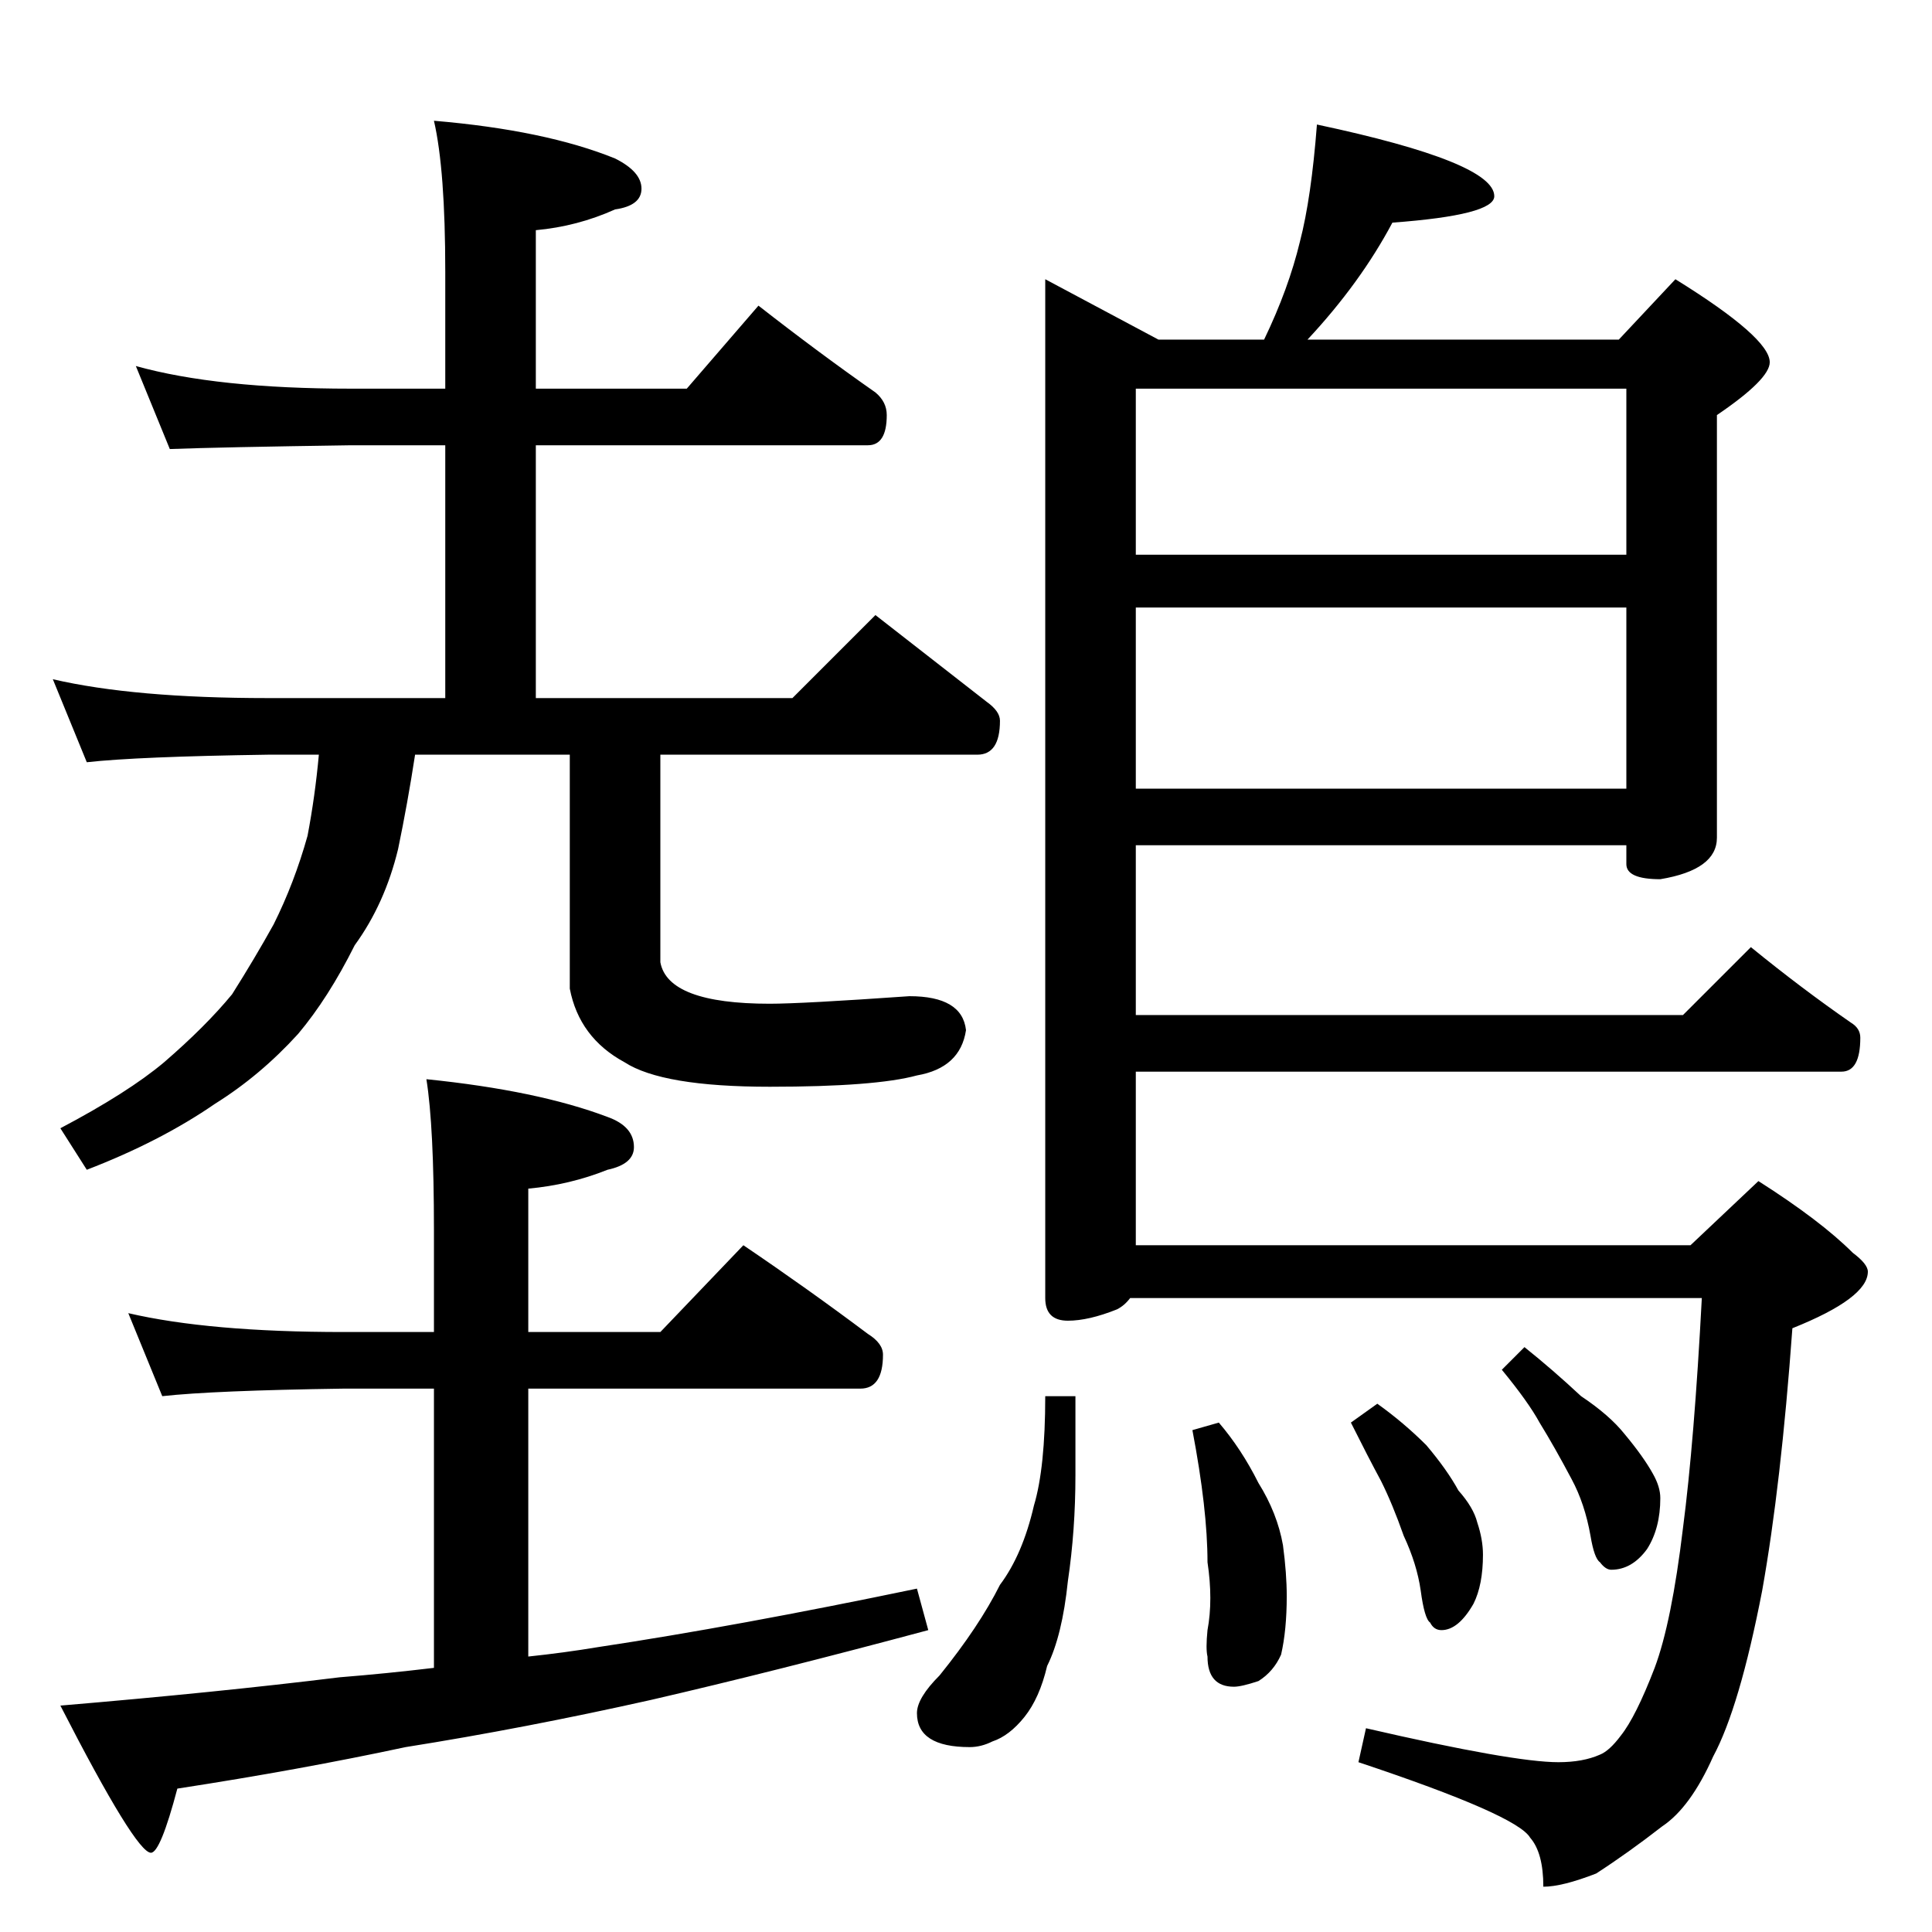 <?xml version="1.0" standalone="no"?>
<!DOCTYPE svg PUBLIC "-//W3C//DTD SVG 1.1//EN" "http://www.w3.org/Graphics/SVG/1.1/DTD/svg11.dtd" >
<svg xmlns="http://www.w3.org/2000/svg" xmlns:xlink="http://www.w3.org/1999/xlink" version="1.1" viewBox="0 -204 1024 1024">
  <g transform="matrix(1 0 0 -1 0 820)">
   <path fill="currentColor"
d="M72 830q43 -12 114 -12h50v62q0 54 -6 80q59 -5 96 -20q14 -7 14 -16t-14 -11q-20 -9 -42 -11v-84h80l38 44q32 -25 62 -46q6 -5 6 -12q0 -16 -10 -16h-176v-134h136l44 44q32 -25 59 -46q7 -5 7 -10q0 -18 -12 -18h-168v-110q4 -22 58 -22q17 0 74 4q28 0 30 -18
q-3 -20 -26 -24q-22 -6 -78 -6q-57 0 -77 13q-24 13 -29 39v124h-82q-4 -26 -9 -50q-7 -29 -23 -51q-14 -28 -30 -47q-20 -22 -44 -37q-29 -20 -68 -35l-14 22q36 19 55 35q22 19 36 36q12 19 22 37q11 22 18 47q4 21 6 43h-27q-69 -1 -96 -4l-18 44q43 -10 114 -10h94v134
h-50q-69 -1 -96 -2zM68 328q43 -10 114 -10h48v54q0 55 -4 80q59 -6 96 -20q14 -5 14 -16q0 -9 -14 -12q-20 -8 -42 -10v-76h70l44 46q34 -23 66 -47q8 -5 8 -11q0 -18 -12 -18h-176v-142q19 2 37 5q73 11 169 31l6 -22q-82 -22 -147 -37q-67 -15 -130 -25q-56 -12 -121 -22
q-9 -34 -14 -34q-8 0 -48 78q83 7 148 15q25 2 50 5v148h-48q-69 -1 -96 -4zM698 958q94 -20 94 -38q0 -10 -54 -14q-17 -32 -45 -62h165l30 32q50 -31 50 -44q0 -9 -28 -28v-224q0 -17 -30 -22q-18 0 -18 8v10h-260v-90h290l36 36q27 -22 53 -40q5 -3 5 -8q0 -18 -10 -18
h-374v-92h294l36 34q33 -21 50 -38q8 -6 8 -10q0 -14 -40 -30q-6 -83 -16 -139q-12 -62 -26 -88q-12 -27 -27 -37q-18 -14 -35 -25q-18 -7 -28 -7q0 18 -7 26q-7 12 -91 40l4 18q78 -18 102 -18q13 0 22 4q5 2 11 10q8 10 18 36q9 24 15 74q6 46 10 122h-303q-3 -4 -7 -6
q-15 -6 -26 -6q-12 0 -12 12v540l60 -32h56q13 27 19 52q6 23 9 62zM602 606h260v96h-260v-96zM602 730h260v88h-260v-88zM554 284h16v-42q0 -29 -4 -56q-3 -29 -11 -45q-4 -17 -12 -27t-17 -13q-6 -3 -12 -3q-28 0 -28 18q0 8 12 20q21 26 32 48q12 16 18 42q6 20 6 58z
M646 270q12 -14 21 -32q10 -16 13 -33q2 -15 2 -27q0 -18 -3 -31q-4 -9 -12 -14q-9 -3 -13 -3q-14 0 -14 16q-1 4 0 14q3 16 0 36q0 28 -8 70zM730 280q14 -10 26 -22q11 -13 17 -24q8 -9 10 -17q3 -9 3 -17q0 -16 -5 -26q-8 -14 -17 -14q-4 0 -6 4q-3 2 -5 17q-2 14 -9 29
q-6 17 -12 29q-7 13 -16 31zM808 310q15 -12 30 -26q15 -10 23 -20q10 -12 15 -21q4 -7 4 -13q0 -16 -7 -27q-8 -11 -19 -11q-3 0 -6 4q-3 2 -5 14q-3 17 -10 30q-9 17 -17 30q-6 11 -20 28z" />
  </g>

</svg>
